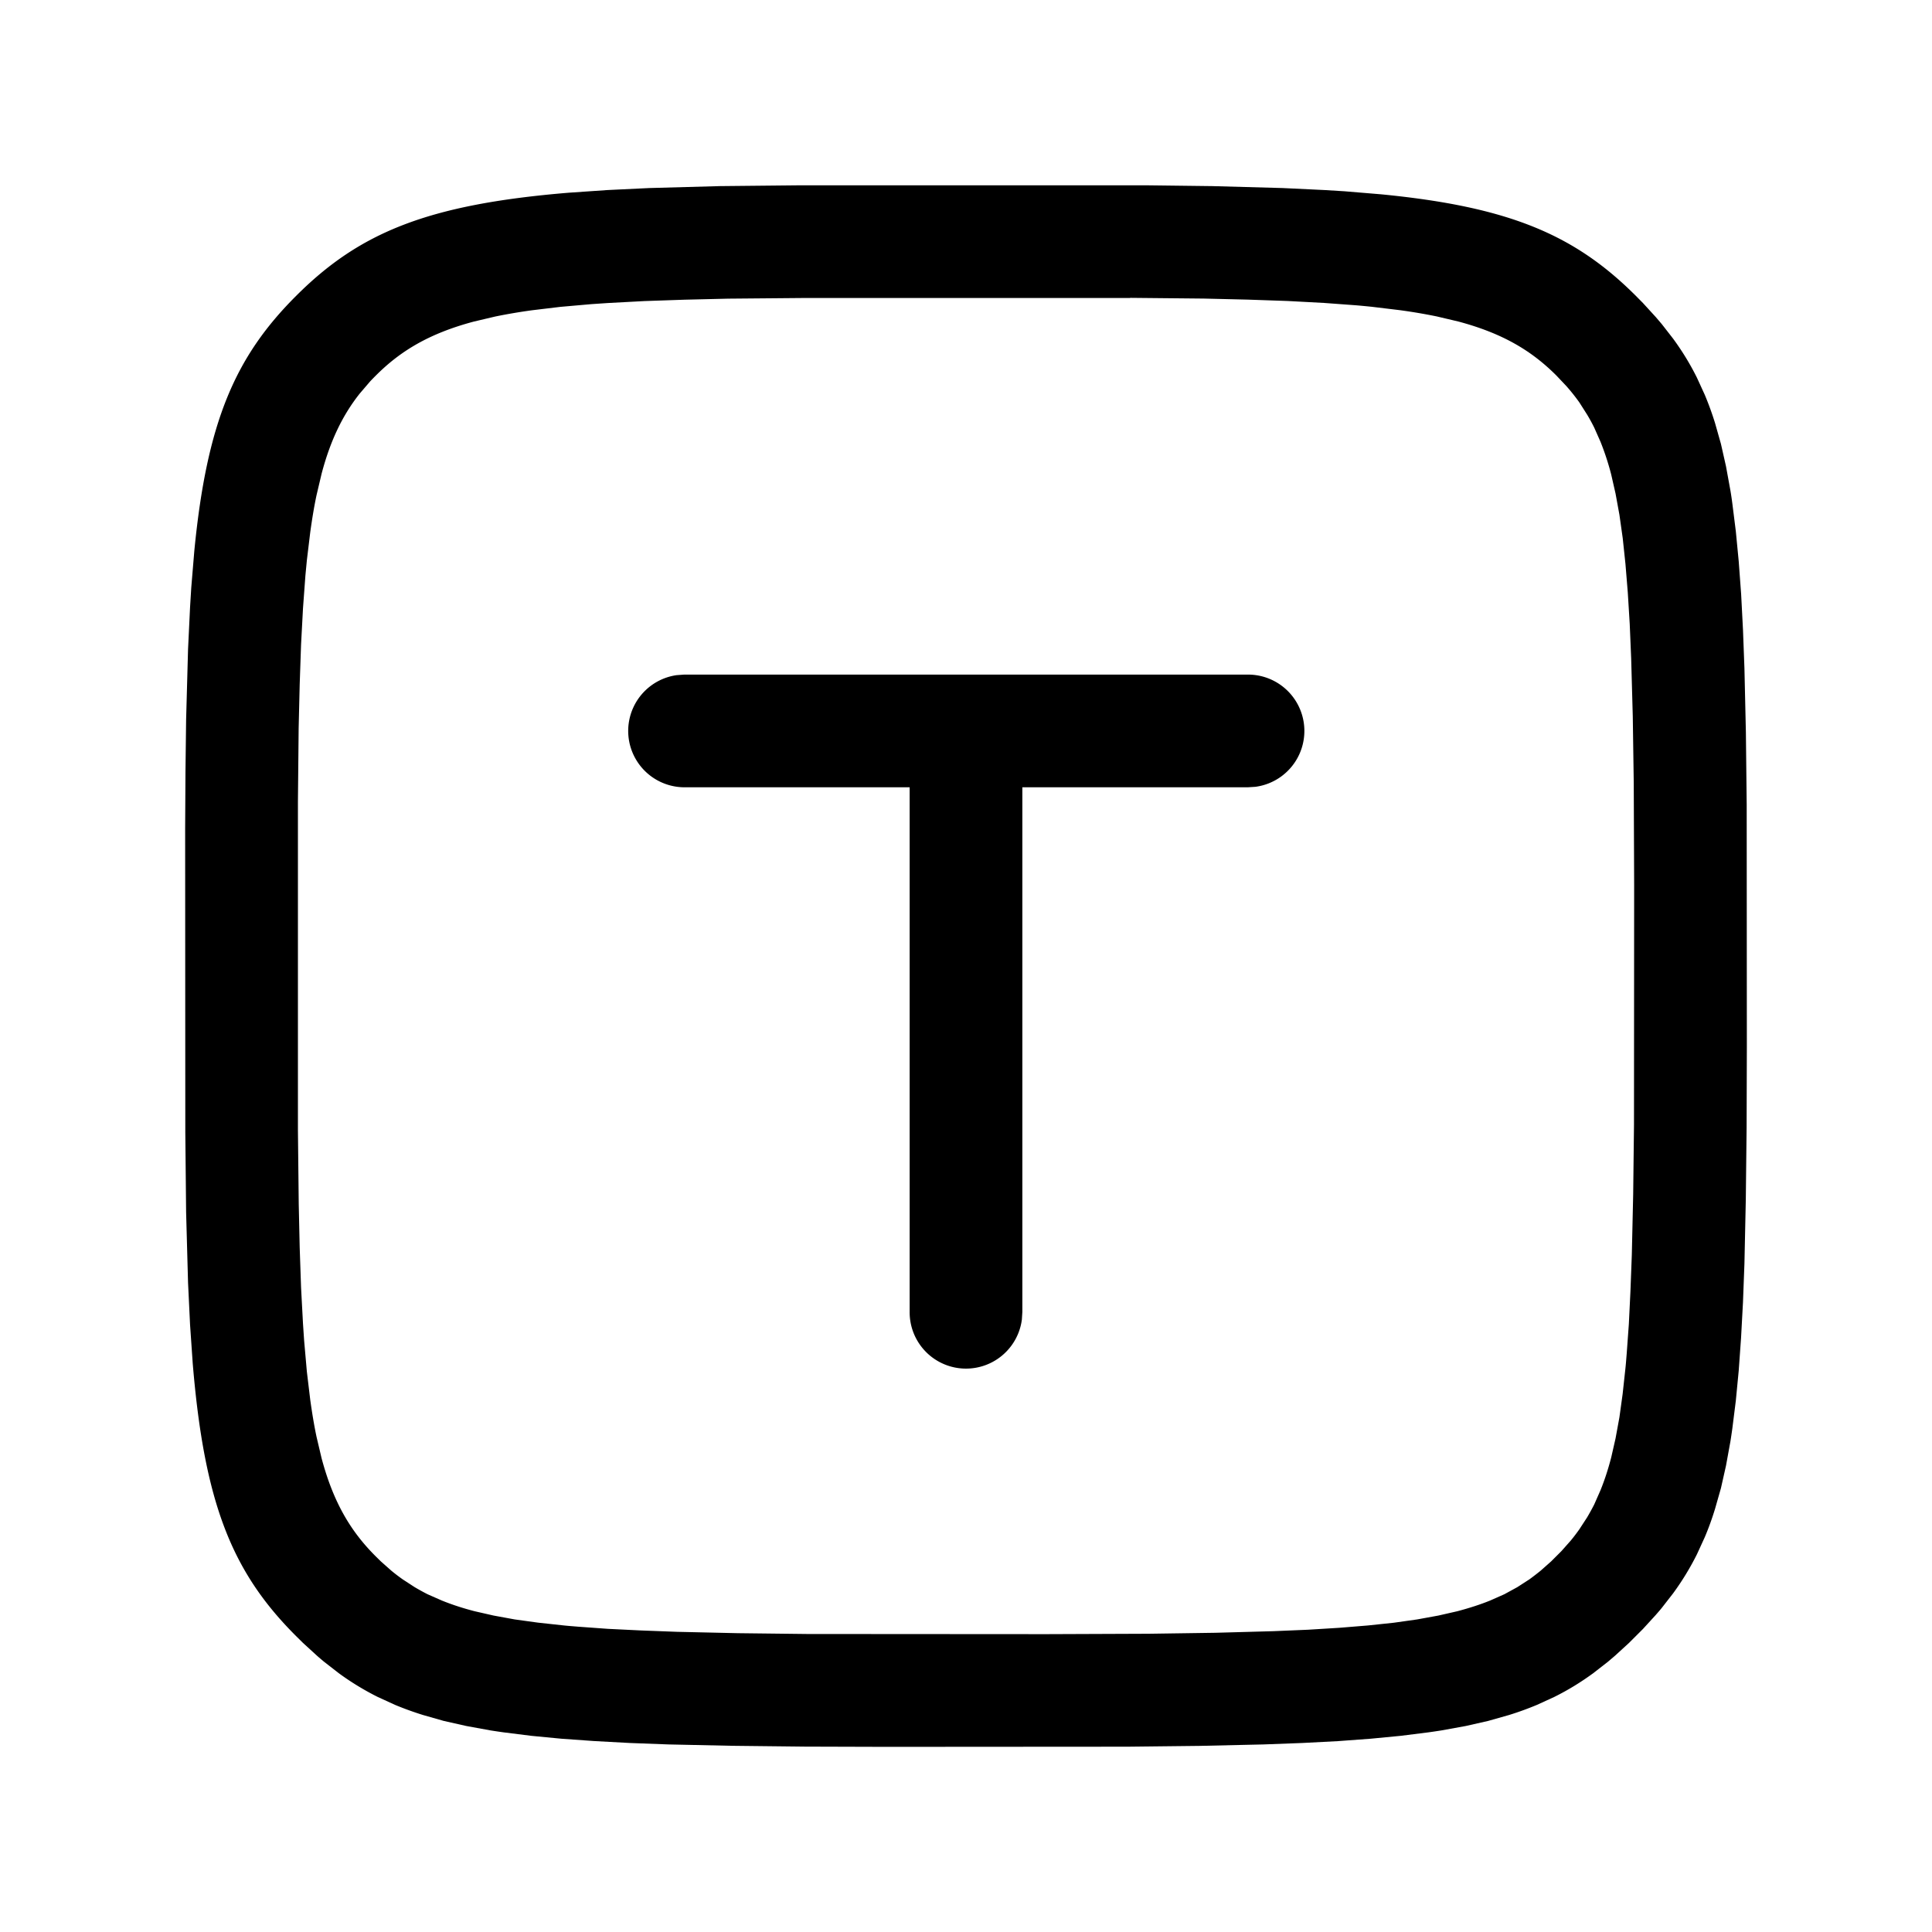 <svg xmlns="http://www.w3.org/2000/svg" version="1.1" width="1024" height="1024" fill="currentColor" aria-hidden="true" focusable="false">
    <path d="M607.616 98.219l7.253 0.085 27.691 0.341 37.291 1.024 22.315 1.067 10.411 0.64 19.499 1.621c68.395 6.656 102.869 21.717 135.04 53.888l3.669 3.712 6.827 7.467 3.2 3.755 5.973 7.68c4.779 6.528 8.96 13.312 12.629 20.693l4.181 9.131c1.963 4.693 3.797 9.685 5.419 14.933l3.115 11.008 2.688 11.904 2.347 12.885c0.384 2.261 0.725 4.565 1.024 6.912l1.835 14.635 1.536 15.957 1.28 17.365 0.981 18.901 0.768 20.48 0.768 33.963 0.427 38.229L925.867 554.667l-0.128 42.837-0.427 38.229-0.725 33.963-0.768 20.48-1.024 18.901-1.237 17.365-1.536 15.957-1.835 14.635a383.275 383.275 0 0 1-1.024 6.912l-2.347 12.885-2.688 11.947-3.115 10.923c-1.621 5.291-3.413 10.24-5.419 14.976l-4.181 9.131a144.043 144.043 0 0 1-12.629 20.693l-5.973 7.68c-1.024 1.28-2.133 2.517-3.2 3.755l-6.827 7.467-7.381 7.381-7.467 6.827-3.755 3.2-7.68 5.973c-6.528 4.779-13.312 8.96-20.693 12.629l-9.131 4.181c-4.693 1.963-9.685 3.797-14.933 5.419l-11.008 3.115-11.861 2.688-12.928 2.347a383.275 383.275 0 0 1-6.912 1.024l-14.635 1.835-15.957 1.536-17.365 1.28-18.901 0.981-20.48 0.768-33.963 0.768-38.229 0.427L469.333 925.867l-42.837-0.128-38.229-0.427-33.963-0.725-20.48-0.768-18.901-1.024-17.365-1.237-15.957-1.536-14.635-1.835a383.317 383.317 0 0 1-6.912-1.024l-12.885-2.347-11.947-2.688-10.923-3.115a170.453 170.453 0 0 1-14.976-5.419l-9.131-4.181a144.043 144.043 0 0 1-20.693-12.629l-7.68-5.973a183.296 183.296 0 0 1-3.755-3.2l-7.467-6.827-3.712-3.669c-33.664-33.621-48.555-69.803-54.741-144.555l-1.408-20.437-1.067-22.272-1.024-37.333-0.427-42.368-0.085-161.024 0.171-30.037 0.341-27.648 1.024-37.291 1.067-22.315 0.64-10.411 1.621-19.499c6.656-68.395 21.675-102.869 53.888-135.04 33.621-33.664 69.803-48.555 144.555-54.741l20.437-1.408 22.272-1.067 37.333-1.024 42.368-0.427h183.765z m-8.619 59.733H425.003l-39.04 0.341-23.211 0.555-21.163 0.725-19.2 1.024-8.875 0.597-16.512 1.451-14.933 1.792a294.955 294.955 0 0 0-19.584 3.328l-11.392 2.688c-23.467 6.272-38.784 15.445-51.968 28.672a115.627 115.627 0 0 0-2.987 3.072l-5.547 6.485c-8.789 11.136-15.36 24.32-20.139 42.411l-2.688 11.392c-1.28 6.016-2.347 12.544-3.328 19.627l-1.792 14.848-0.768 8.064-1.28 17.365-1.024 19.2-0.725 21.12-0.555 23.253-0.384 39.04v173.995l0.427 39.04 0.512 23.211 0.725 21.163 1.024 19.2 0.597 8.875 1.451 16.512 1.792 14.933c0.981 7.04 2.048 13.525 3.328 19.584l2.688 11.392c6.272 23.467 15.445 38.784 28.672 51.968l2.731 2.688 5.632 4.992c1.92 1.579 3.883 3.072 5.931 4.523l6.357 4.139c2.176 1.28 4.48 2.56 6.827 3.755l7.552 3.328c5.248 2.133 10.965 4.011 17.365 5.675l10.112 2.304 11.179 2.048 12.373 1.707 13.739 1.493c2.389 0.256 4.864 0.427 7.381 0.64l15.872 1.152 17.493 0.853 19.2 0.725 32.213 0.725 36.693 0.427L554.667 866.133l54.315-0.213 35.157-0.512 30.848-0.853 18.304-0.768 16.64-1.024 15.147-1.237 13.696-1.451 12.373-1.749 11.221-2.048 10.112-2.304c6.4-1.707 12.117-3.541 17.365-5.675l7.509-3.328 6.869-3.755 6.4-4.139c2.005-1.451 3.968-2.987 5.888-4.523l5.632-4.992 5.419-5.419 4.992-5.632c1.579-1.92 3.072-3.883 4.523-5.931l4.139-6.357c1.28-2.176 2.56-4.48 3.755-6.827l3.328-7.552c2.133-5.248 4.011-10.965 5.675-17.365l2.304-10.112 2.048-11.179 1.707-12.373 1.493-13.739c0.256-2.389 0.427-4.864 0.64-7.381l1.152-15.872 0.853-17.493 0.725-19.2 0.725-32.213 0.427-36.693L866.133 469.333l-0.213-54.315-0.512-35.157-0.853-30.848-0.768-18.304-1.024-16.64-1.237-15.147-1.451-13.696-1.749-12.373-2.048-11.221-2.304-10.112a141.312 141.312 0 0 0-5.675-17.365l-3.328-7.509a98.773 98.773 0 0 0-3.755-6.869L837.12 213.333a103.211 103.211 0 0 0-6.955-8.747l-5.248-5.547c-13.227-13.227-28.501-22.357-51.968-28.629l-11.392-2.688a294.869 294.869 0 0 0-19.627-3.328l-14.848-1.792a553.6 553.6 0 0 0-8.064-0.768l-17.365-1.28-19.2-1.024-21.12-0.725-23.253-0.555-39.04-0.384zM661.333 357.547a29.867 29.867 0 0 1 4.053 59.477l-4.053 0.256h-119.467v278.101l-0.256 4.053a29.867 29.867 0 0 1-59.477-4.053V417.28H362.667a29.867 29.867 0 0 1-4.053-59.435L362.667 357.547h298.667z"></path>
</svg>
